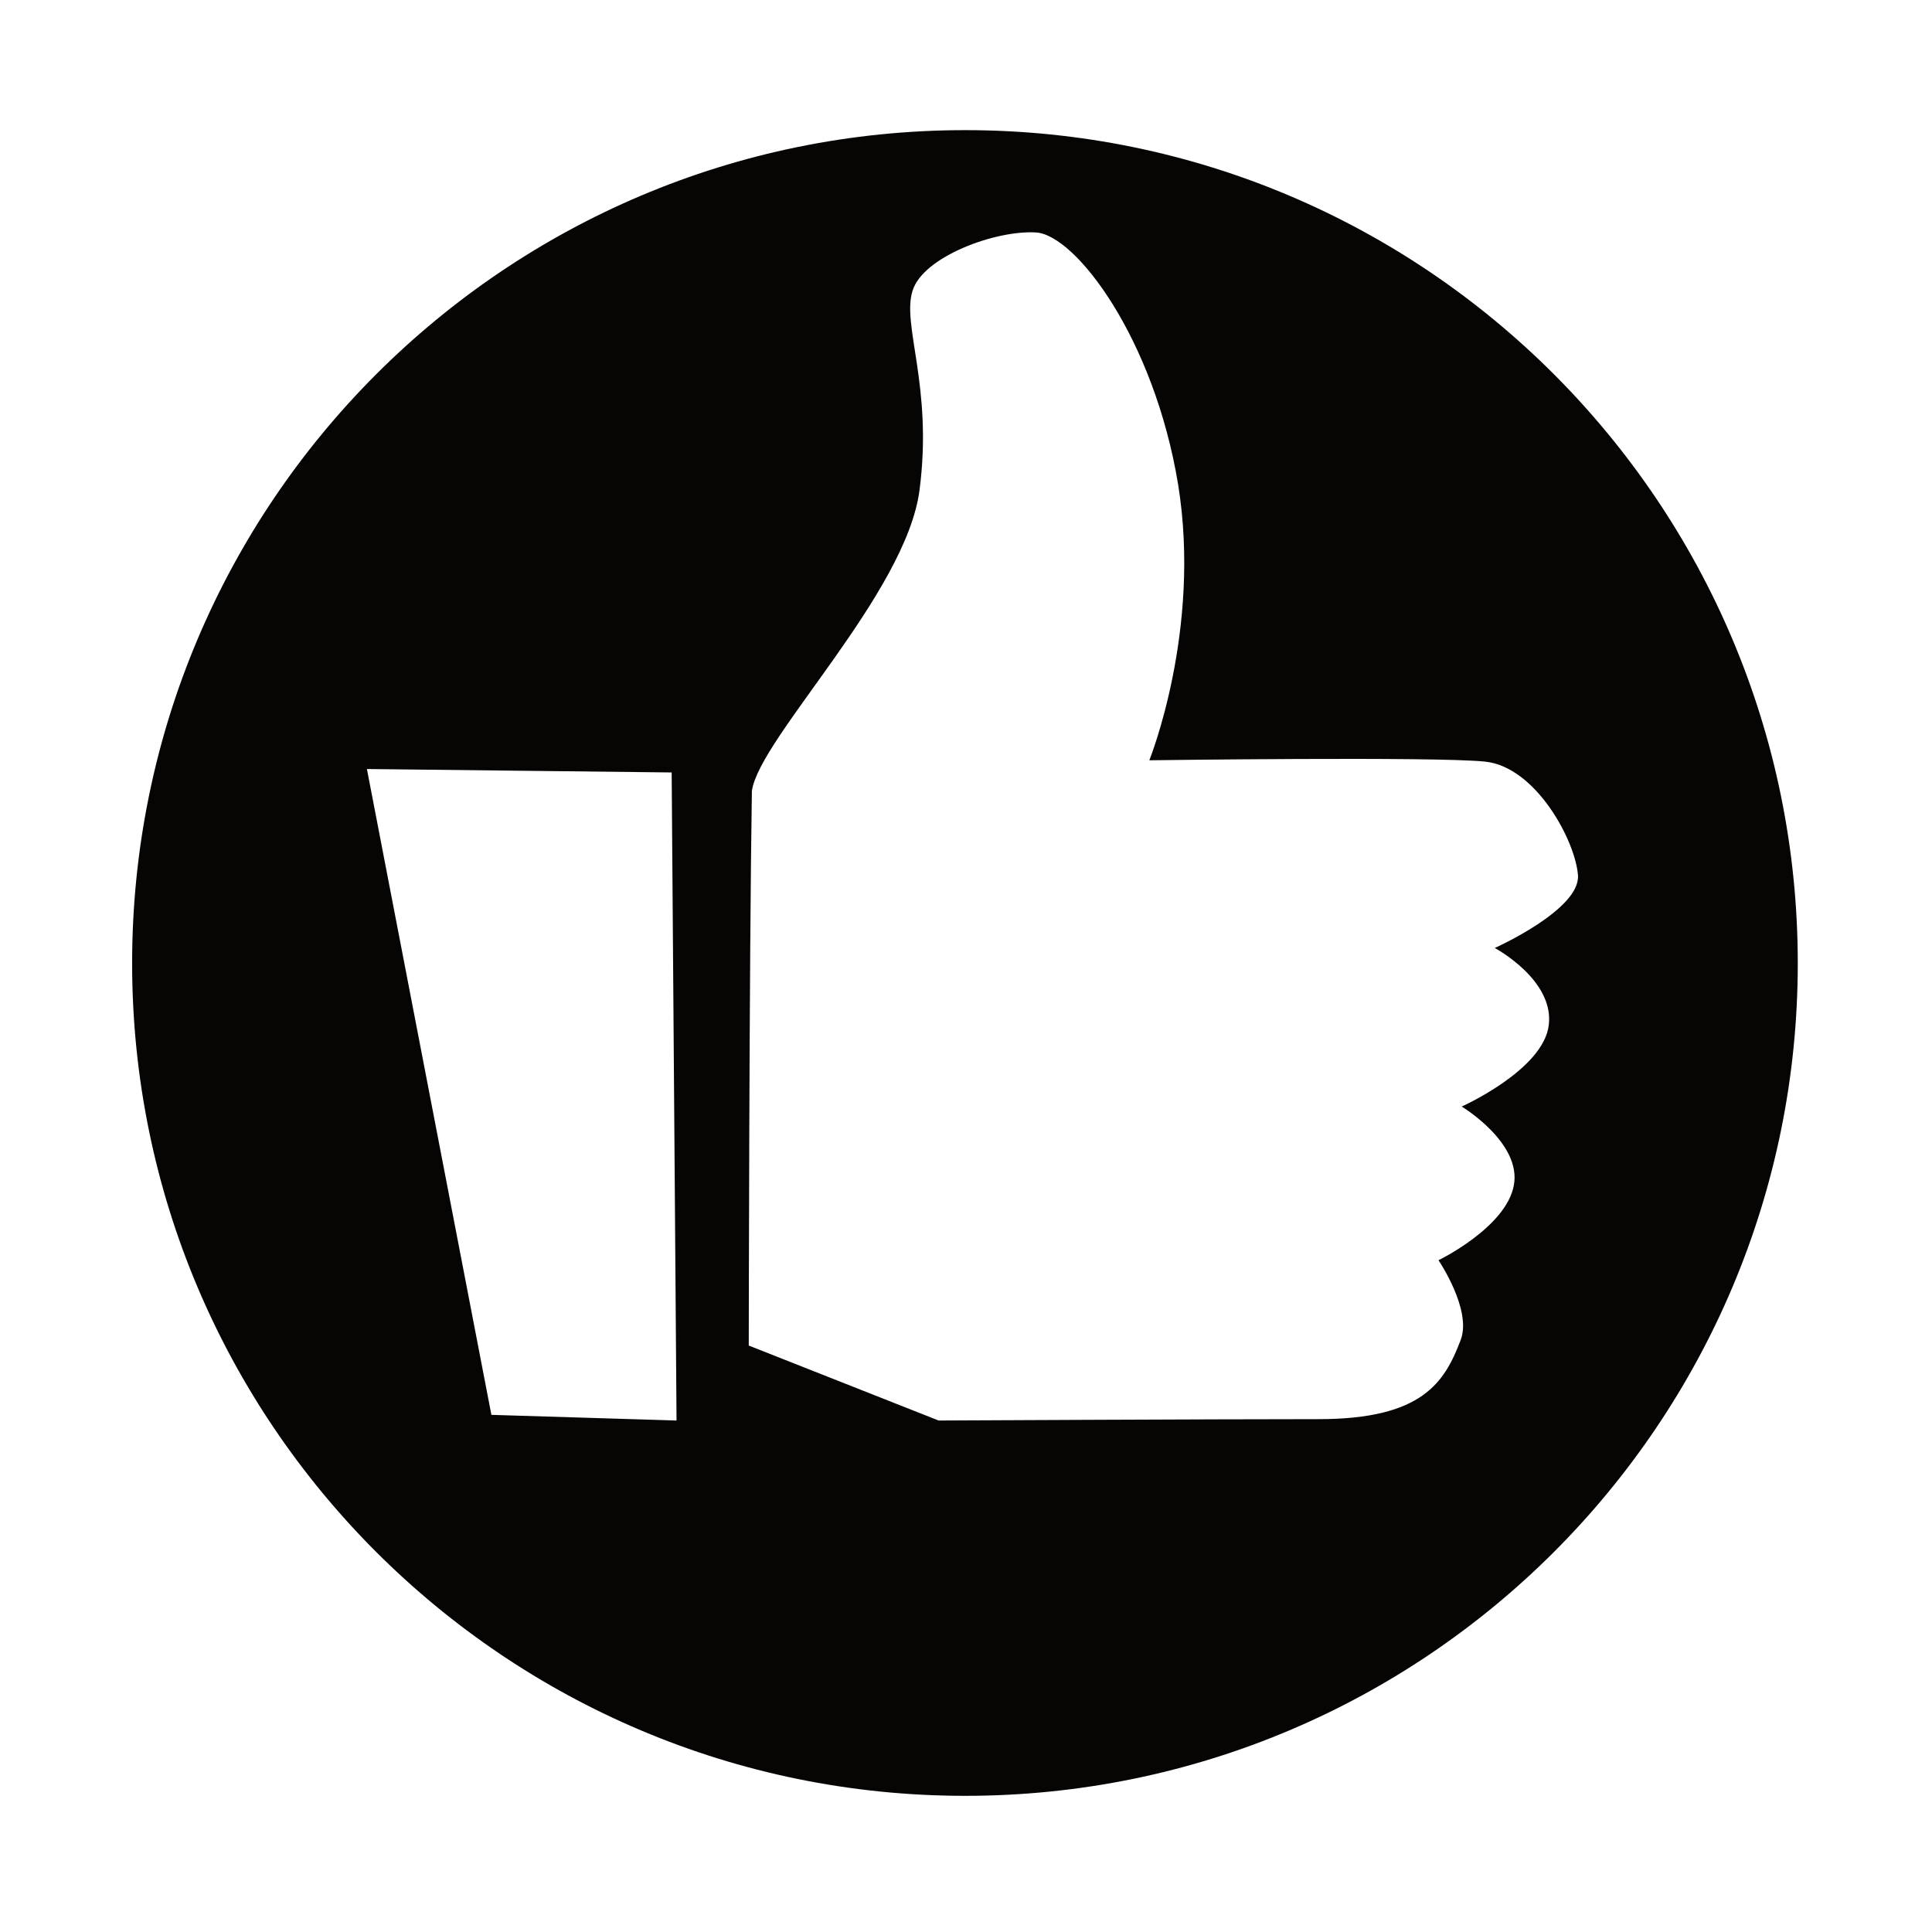 <?xml version="1.0" encoding="utf-8"?>
<!-- Generator: Adobe Illustrator 16.0.0, SVG Export Plug-In . SVG Version: 6.00 Build 0)  -->
<!DOCTYPE svg PUBLIC "-//W3C//DTD SVG 1.1//EN" "http://www.w3.org/Graphics/SVG/1.1/DTD/svg11.dtd">
<svg version="1.1" id="Layer_1" xmlns="http://www.w3.org/2000/svg" xmlns:xlink="http://www.w3.org/1999/xlink" x="0px" y="0px"
	 width="1000px" height="1000px" viewBox="0 0 1000 1000" enable-background="new 0 0 1000 1000" xml:space="preserve">
<path fill="#070404" d="M499.591,67.359c-238.011,0-431.203,193.19-431.203,431.22c0,238.036,193.191,430.94,431.203,430.94
	c238,0,430.938-192.904,430.938-430.94C930.529,260.55,737.591,67.359,499.591,67.359z M254.348,732.327l-64.437-334.283
	l157.741,1.777l2.522,335.438L254.348,732.327z M773.689,490.676c0,0,30.86,16.458,27.952,39.907
	c-2.714,23.208-45.07,42.165-45.07,42.165s31.124,18.69,26.991,40.771c-3.998,21.851-38.993,38.778-38.993,38.778
	s17.432,25.694,11.484,41.252c-8.266,21.862-19.749,40.999-73.471,40.999c-53.408,0-196.747,0.71-196.747,0.71l-98.278-38.802
	c0,0,0.193-199.908,1.623-287.144c4-27.499,79.993-102.338,86.782-155.772c6.966-53.625-9.3-85.195-3.629-103.015
	c5.43-17.792,43.271-31.546,63.993-30.189c20.53,1.357,61.085,54.983,73.483,130.525c12.204,75.484-14.92,142.667-14.92,142.667
	s147.674-2.032,173.826,0.684c26.152,2.704,46.681,40.772,48.04,58.815C818.04,470.854,773.689,490.676,773.689,490.676z"/>
</svg>
